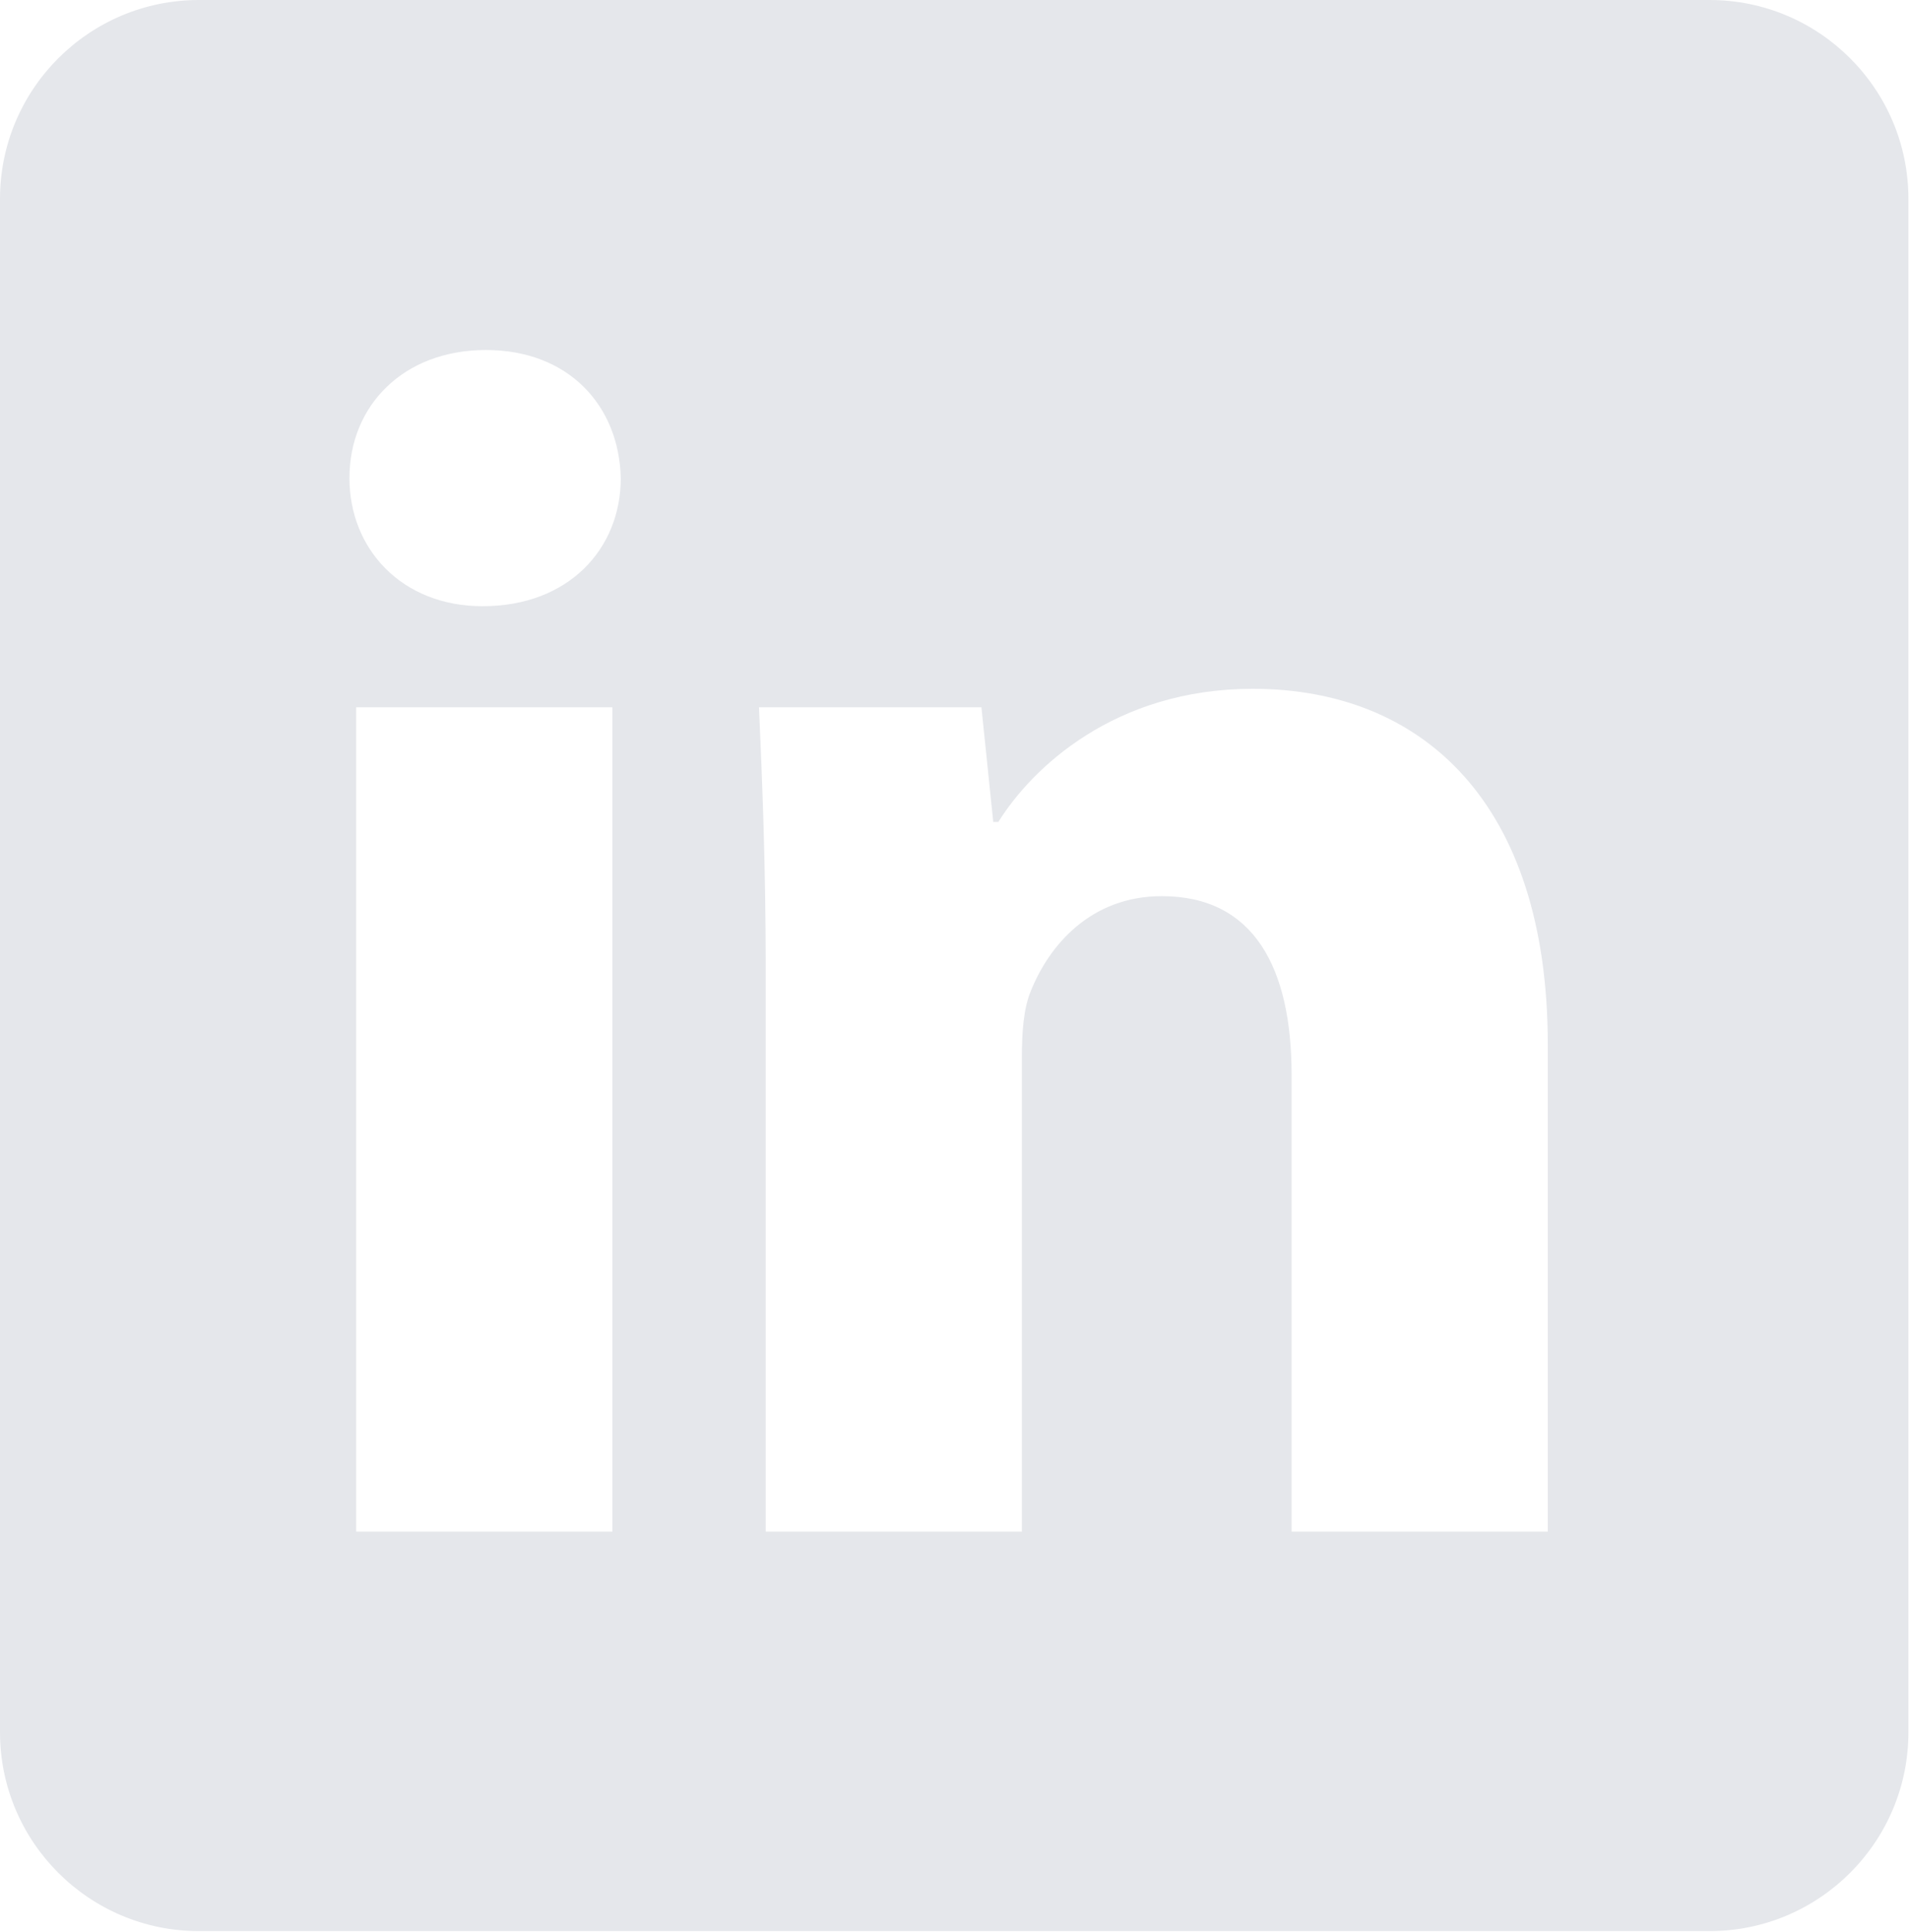 <?xml version="1.0" encoding="UTF-8" standalone="no"?><!DOCTYPE svg PUBLIC "-//W3C//DTD SVG 1.1//EN" "http://www.w3.org/Graphics/SVG/1.1/DTD/svg11.dtd"><svg width="100%" height="100%" viewBox="0 0 165 167" version="1.1" xmlns="http://www.w3.org/2000/svg" xmlns:xlink="http://www.w3.org/1999/xlink" xml:space="preserve" xmlns:serif="http://www.serif.com/" style="fill-rule:evenodd;clip-rule:evenodd;stroke-linejoin:round;stroke-miterlimit:2;"><path d="M164.95,17.192c0,-9.489 -7.703,-17.192 -17.191,-17.192l-130.567,0c-9.489,0 -17.192,7.703 -17.192,17.192l-0,132.519c-0,9.488 7.703,17.192 17.192,17.192l130.567,-0c9.488,-0 17.191,-7.704 17.191,-17.192l0,-132.519Zm-98.768,66.669c-0,-8.885 -0.291,-16.314 -0.581,-22.726l19.228,0l1.021,9.907l0.437,0c2.913,-4.663 10.052,-11.51 21.998,-11.51c14.569,-0 25.494,9.762 25.494,30.74l-0,42.103l-22.143,-0l-0,-39.481c-0,-9.177 -3.206,-15.441 -11.219,-15.441c-6.119,0 -9.759,4.225 -11.362,8.303c-0.583,1.456 -0.73,3.496 -0.73,5.537l-0,41.082l-22.143,-0l-0,-48.514Zm-35.396,-22.726l22.144,0l-0,71.24l-22.144,-0l-0,-71.24Zm22.87,-19.812c0,6.117 -4.515,11.071 -11.945,11.071c-6.992,0 -11.508,-4.954 -11.508,-11.071c-0,-6.264 4.661,-11.072 11.798,-11.072c7.14,0 11.511,4.808 11.655,11.072Z" style="fill:#e5e7eb;"/></svg>